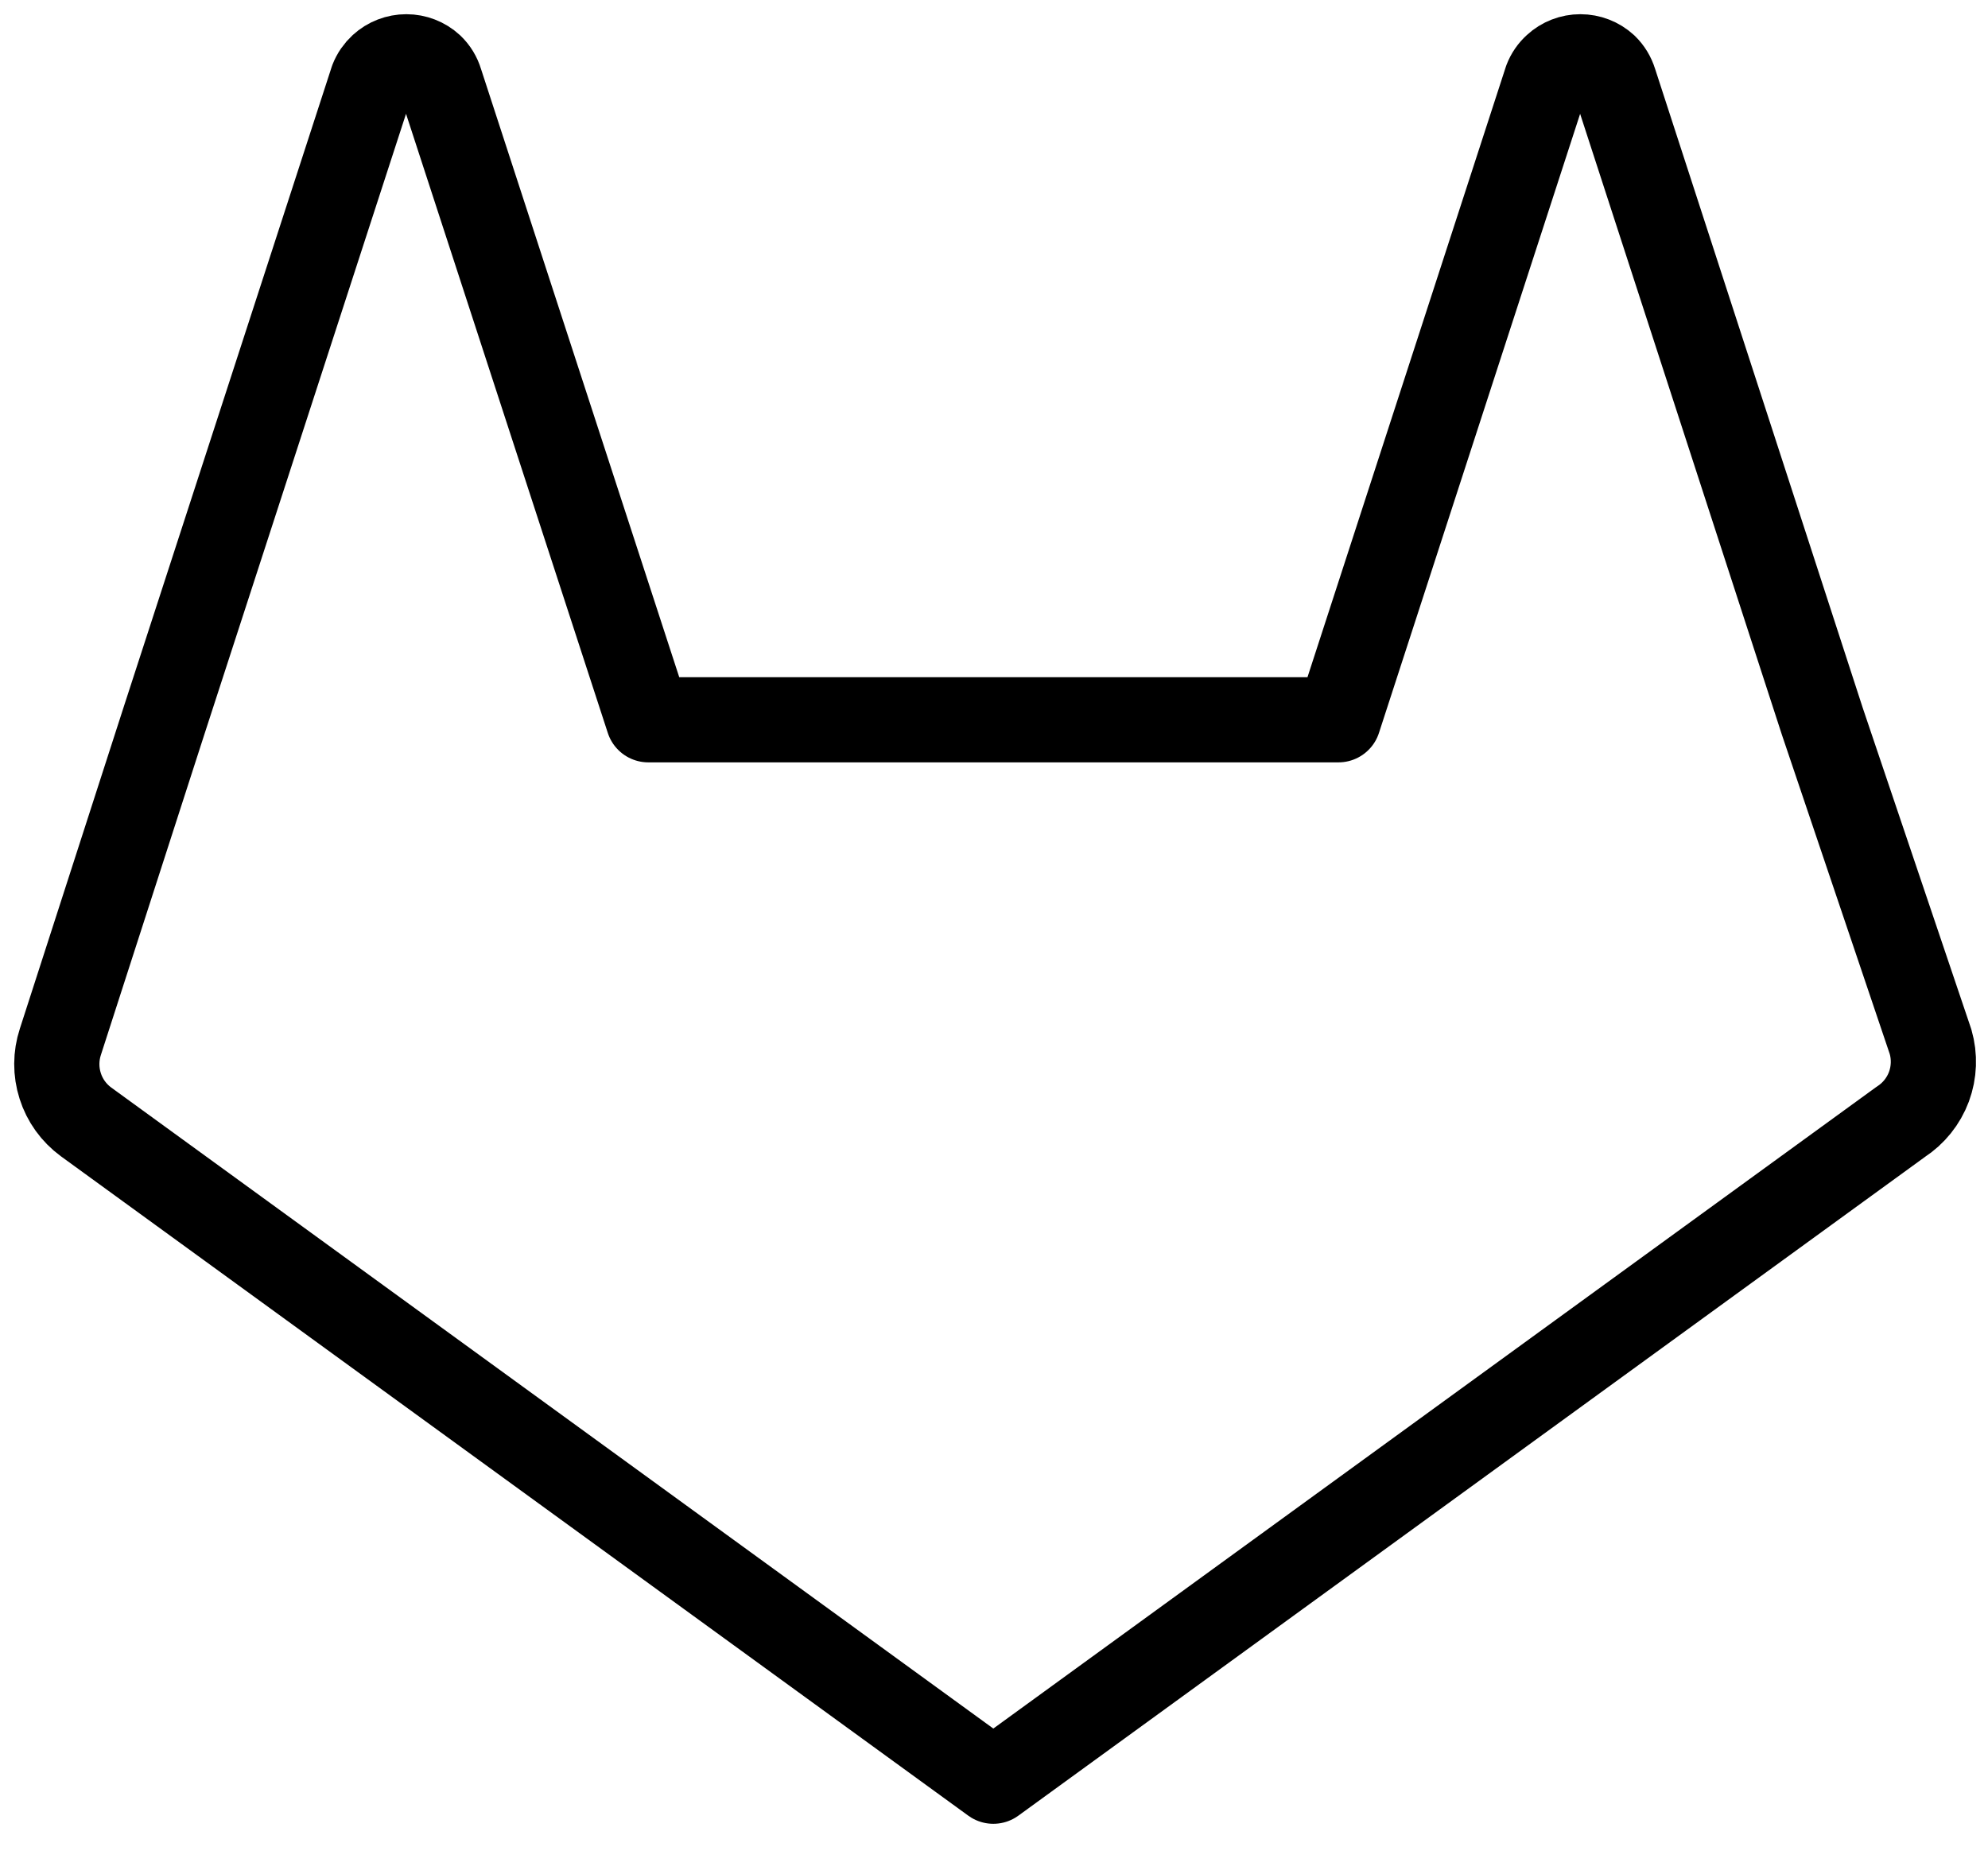 <svg width="35" height="33" viewBox="0 0 35 33" fill="none" xmlns="http://www.w3.org/2000/svg">
<path d="M33.464 19.754L17.488 31.364L1.514 19.754C1.299 19.596 1.14 19.375 1.06 19.122C0.979 18.869 0.98 18.596 1.063 18.344L2.893 12.674L6.553 1.409C6.589 1.317 6.646 1.235 6.718 1.169C6.837 1.06 6.993 1 7.154 1C7.314 1 7.47 1.06 7.588 1.169C7.666 1.243 7.722 1.336 7.753 1.439L11.414 12.674H23.564L27.224 1.409C27.259 1.317 27.316 1.235 27.389 1.169C27.507 1.06 27.663 1 27.823 1C27.985 1 28.14 1.06 28.259 1.169C28.336 1.243 28.392 1.336 28.424 1.439L32.084 12.704L33.989 18.344C34.064 18.604 34.054 18.882 33.96 19.136C33.865 19.39 33.691 19.607 33.464 19.754V19.754Z" stroke="black" stroke-width="1.5" stroke-linecap="round" stroke-linejoin="round"/>
</svg>
